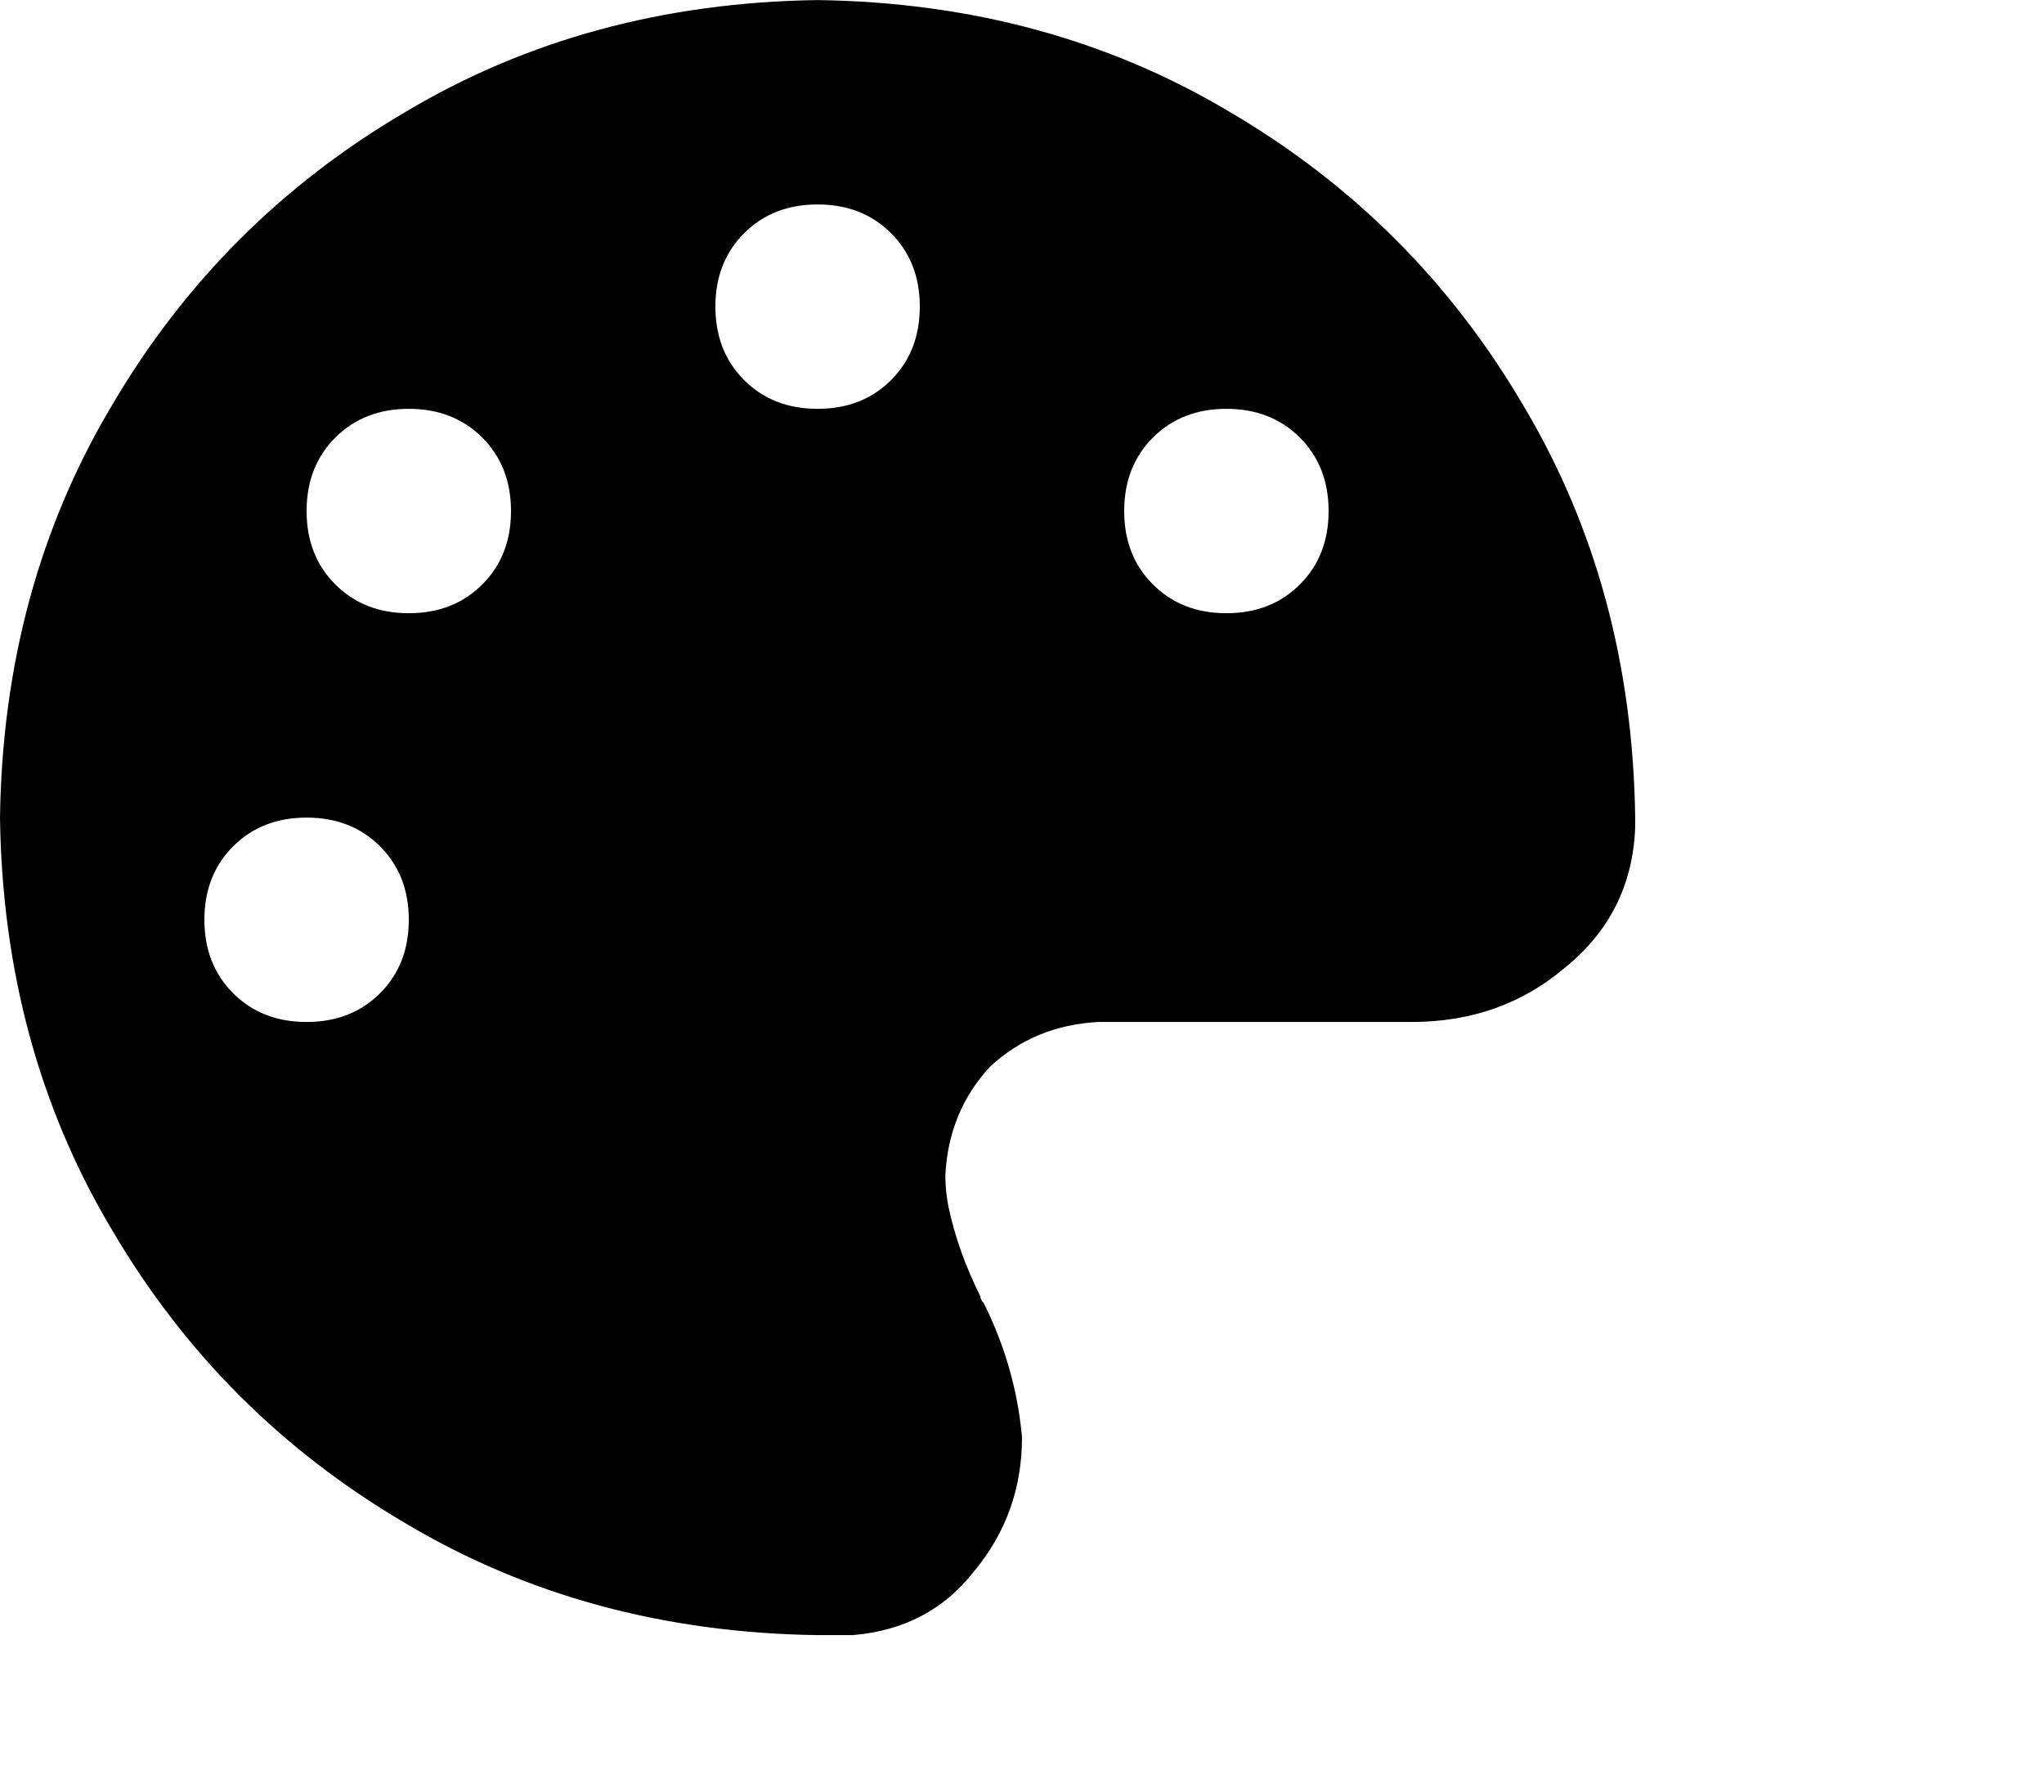 <svg viewBox="0 0 640 561.271" xmlns="http://www.w3.org/2000/svg"><path d="M512 256.024v3q-1 27-22 44-20 17-48 17h-98q-20 1-34 14-13 14-14 34 0 5 1 10 3 14 10 28 0 1 1 2 10 20 12 42 0 24-15 42-14 18-38 20h-11q-72-1-129-35-58-34-92-92-34-57-35-129 1-72 35-129 34-58 92-92 57-34 129-35 72 1 129 35 58 34 92 92 34 57 35 129zm-384 32q0-14-9-23t-23-9q-14 0-23 9t-9 23q0 14 9 23t23 9q14 0 23-9t9-23zm0-96q14 0 23-9t9-23q0-14-9-23t-23-9q-14 0-23 9t-9 23q0 14 9 23t23 9zm160-96q0-14-9-23t-23-9q-14 0-23 9t-9 23q0 14 9 23t23 9q14 0 23-9t9-23zm96 96q14 0 23-9t9-23q0-14-9-23t-23-9q-14 0-23 9t-9 23q0 14 9 23t23 9z"/></svg>